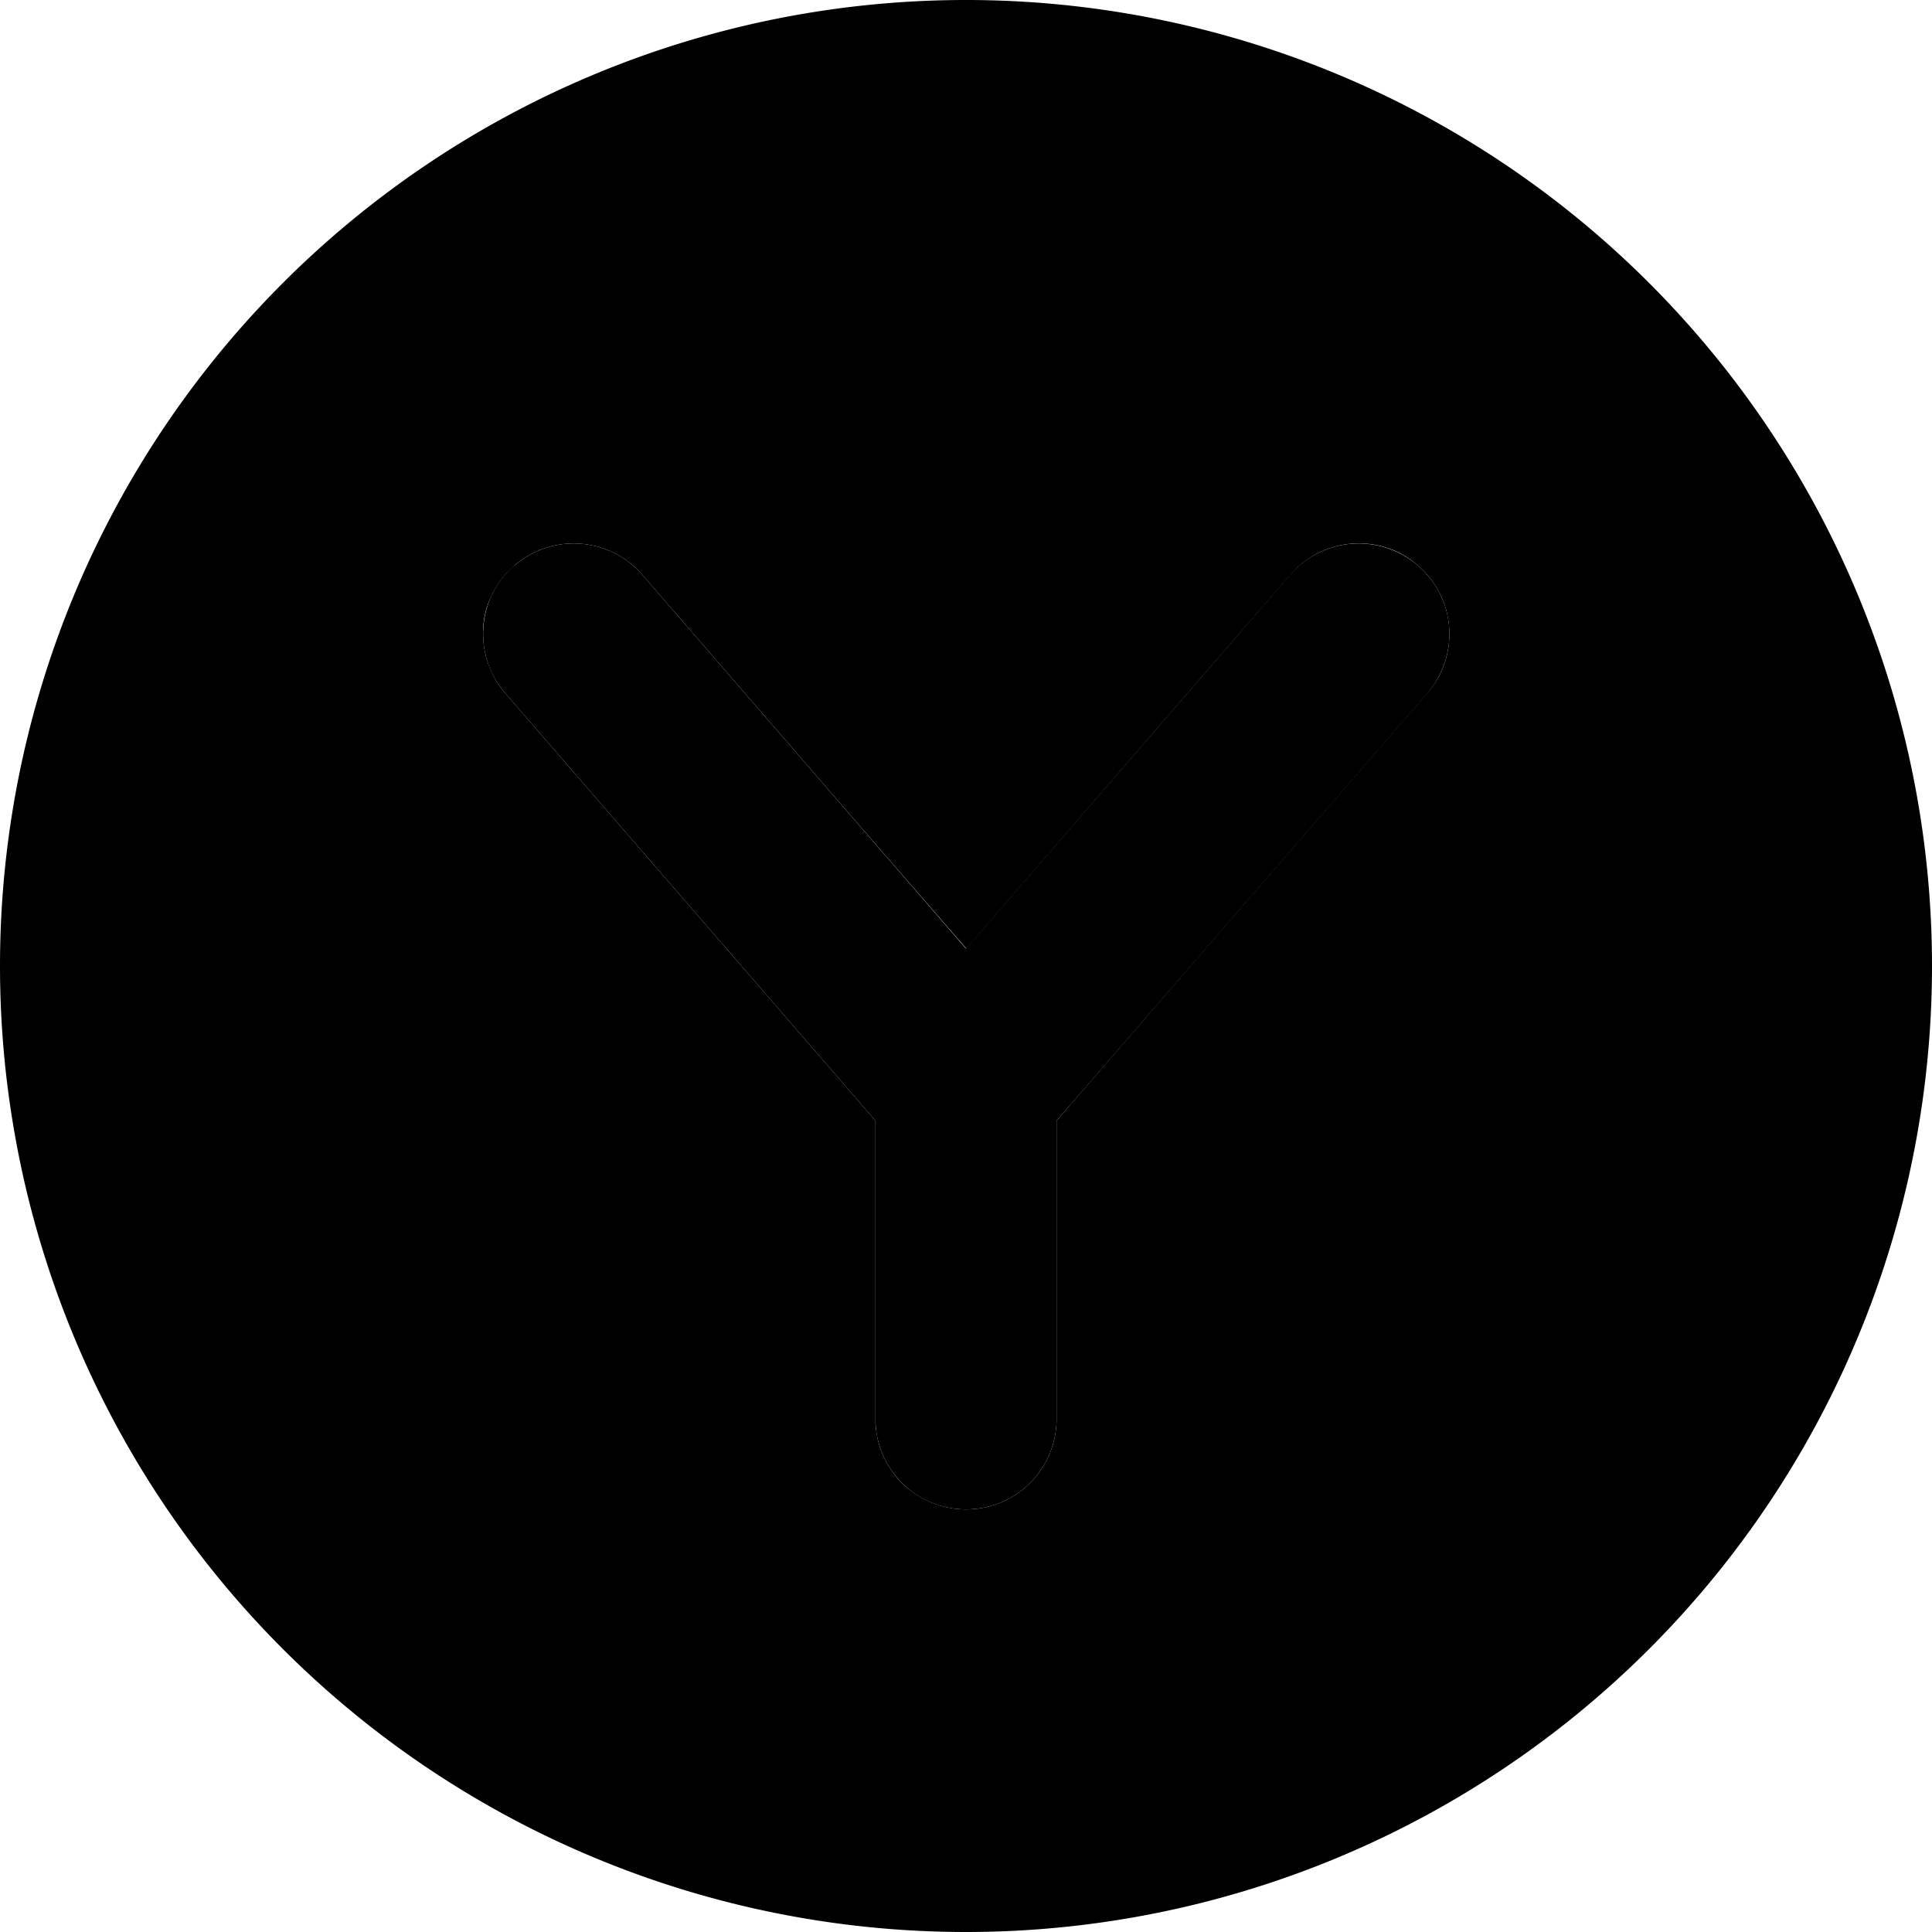 <svg xmlns="http://www.w3.org/2000/svg" width="24" height="24" viewBox="0 0 512 512">
    <path class="pr-icon-duotone-secondary" d="M0 256a256 256 0 1 0 512 0A256 256 0 1 0 0 256zm128.1-90.5c.1-.8 .2-1.7 .4-2.5c.3-1.6 .9-3.3 1.6-4.8c1.4-3.1 3.5-6 6.2-8.3c10-8.7 25.2-7.6 33.9 2.4c28.6 33 57.2 66.1 85.9 99.1c28.6-33 57.2-66.1 85.9-99.1c4.7-5.5 11.4-8.3 18.1-8.3c5.6 0 11.2 1.9 15.7 5.9c5.5 4.7 8.3 11.4 8.3 18.1c0 5.6-1.9 11.2-5.9 15.7C345.4 221.5 312.7 259.2 280 297l0 79c0 13.3-10.7 24-24 24c-6.6 0-12.6-2.7-17-7c-2.2-2.2-3.9-4.8-5.1-7.6c-.6-1.4-1.1-2.9-1.4-4.5c-.2-1.2-.4-2.4-.4-2.4c-.1-1.2-.1-1.2-.1-2.5c0-26.4 0-52.7 0-79L133.9 183.7c-2-2.3-3.4-4.8-4.4-7.5c-.5-1.3-.9-2.7-1.1-4.1c-.2-1-.3-2.1-.3-2.1c-.1-1-.1-1-.1-2.1c0-.8 0-1 0-1.3c0-.4 .1-.8 .1-1.2z"/>
    <path class="pr-icon-duotone-primary" d="M136.3 149.9c10-8.7 25.2-7.6 33.9 2.4L256 251.4l85.9-99.1c8.7-10 23.8-11.1 33.9-2.4s11.1 23.8 2.4 33.9L280 297l0 79c0 13.3-10.7 24-24 24s-24-10.7-24-24l0-79L133.9 183.7c-8.7-10-7.6-25.2 2.4-33.9z"/>
</svg>